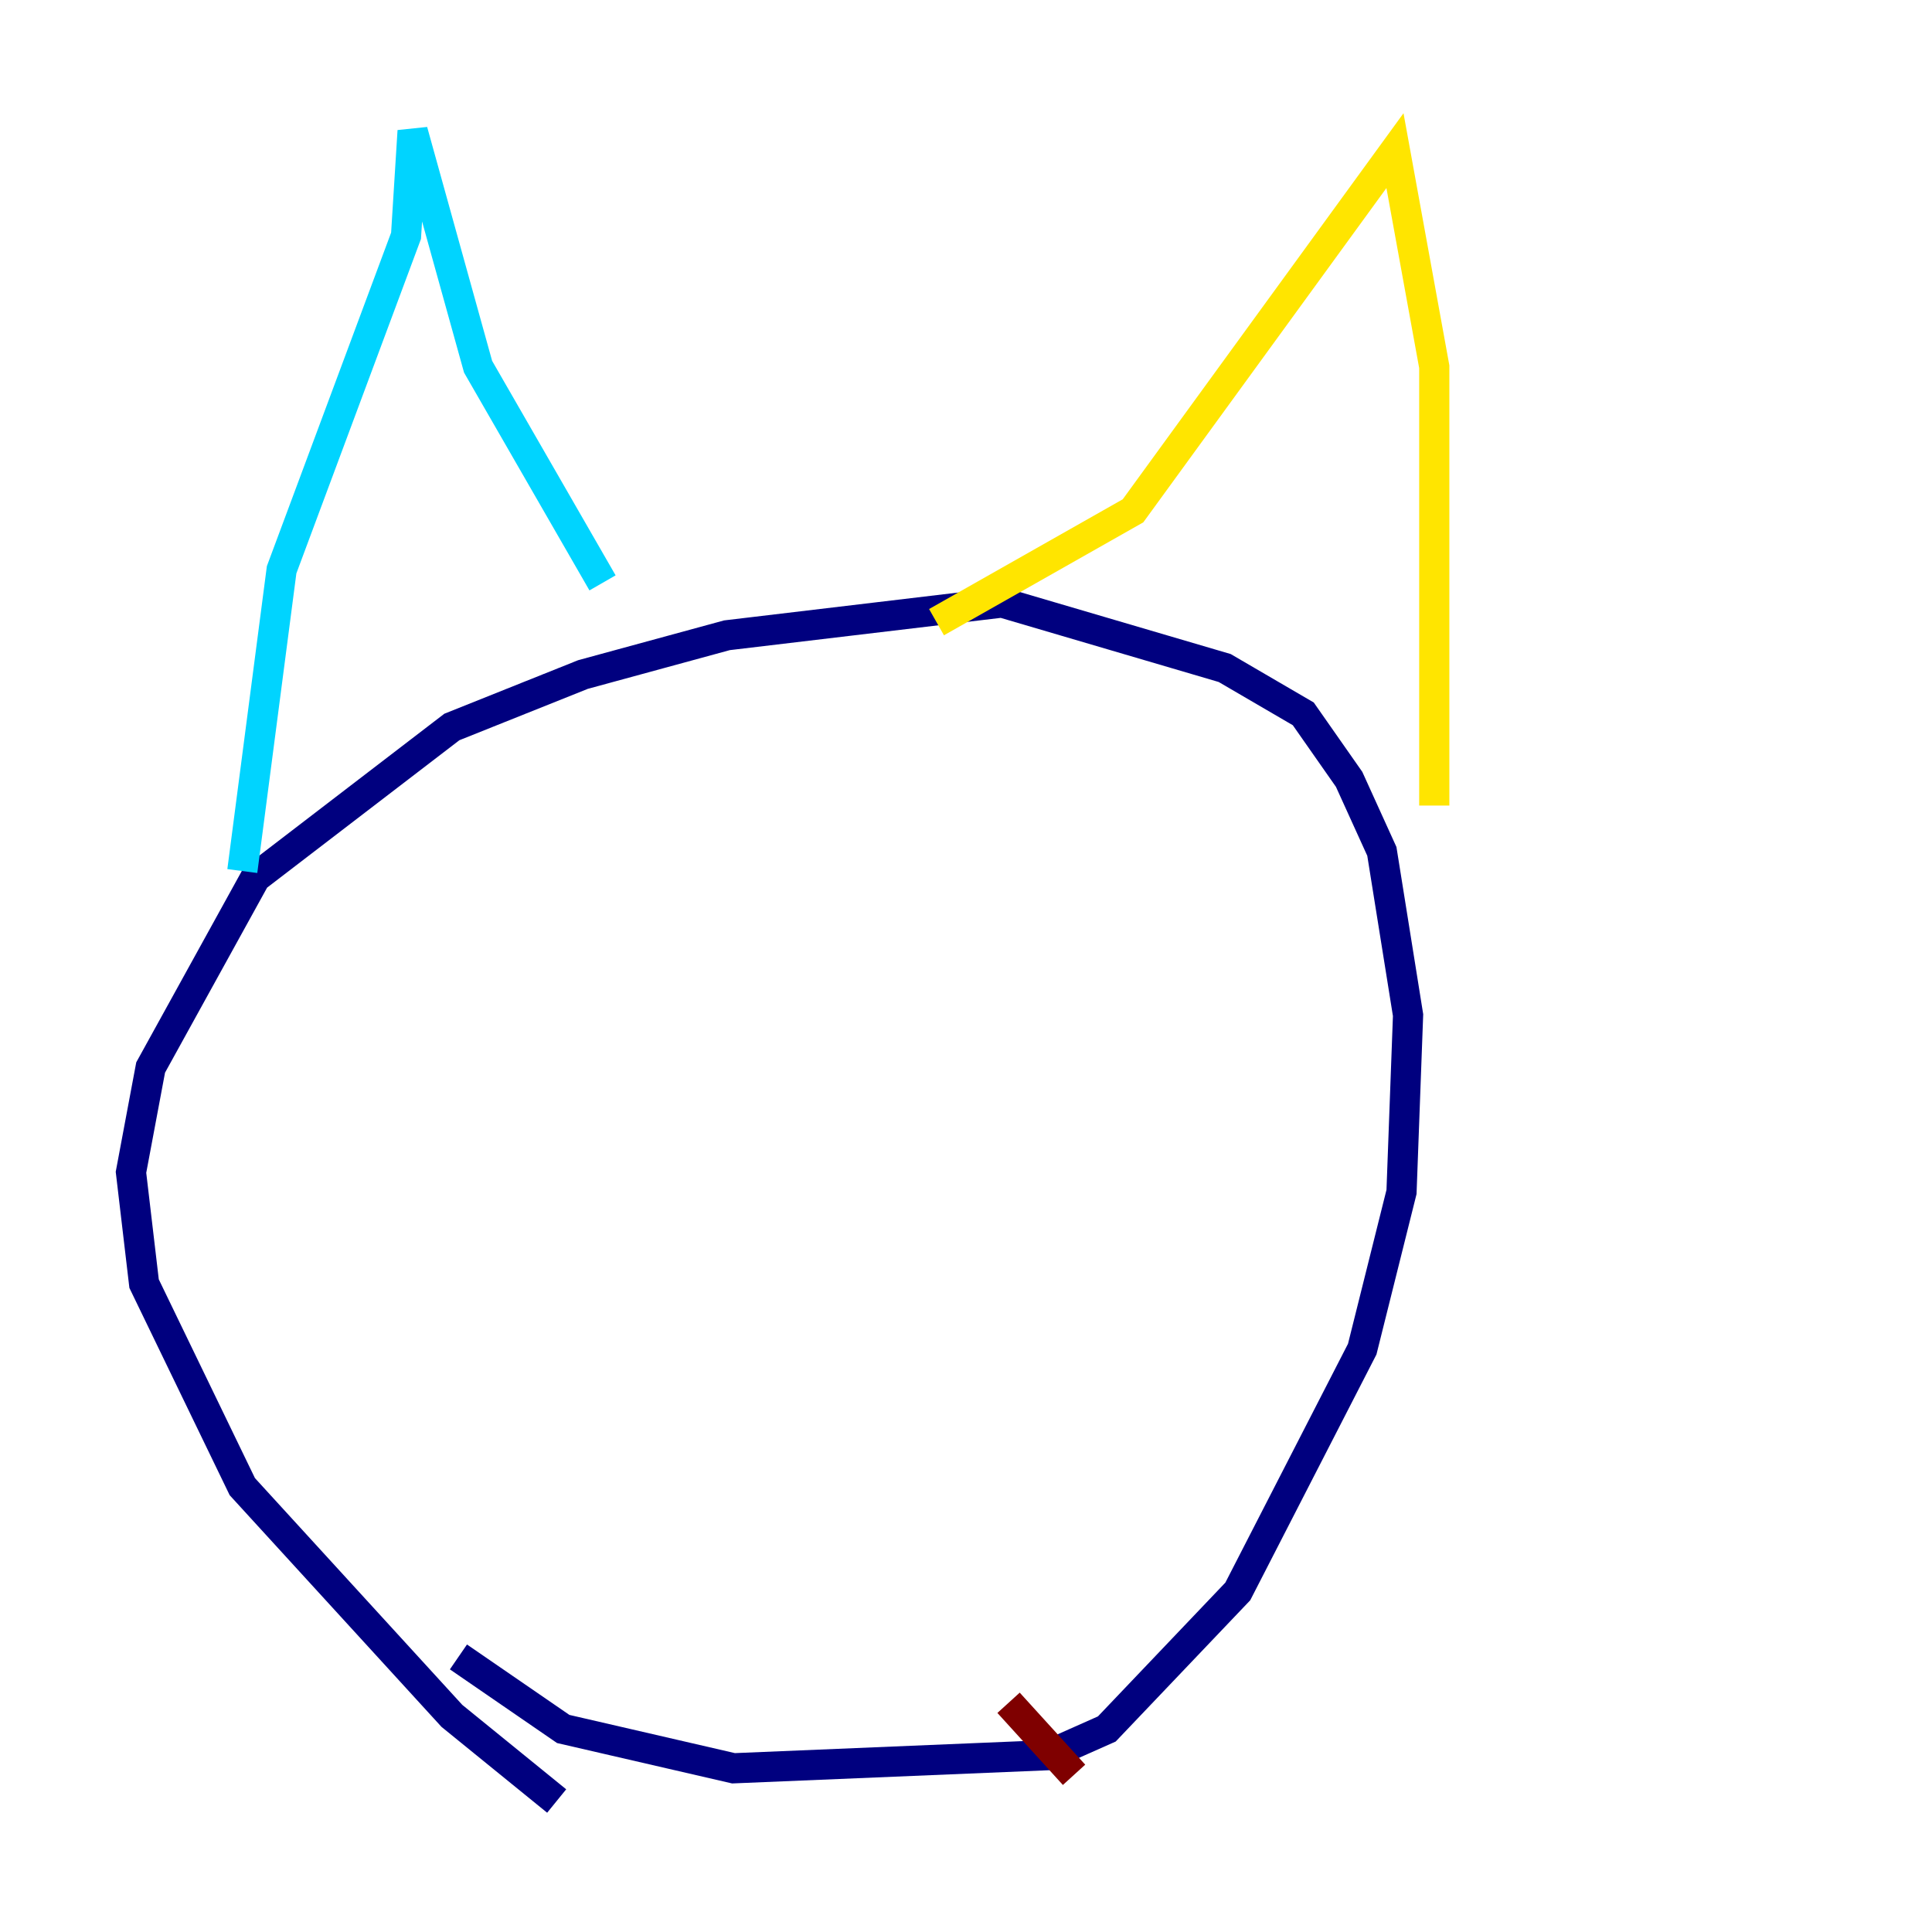 <?xml version="1.0" encoding="utf-8" ?>
<svg baseProfile="tiny" height="128" version="1.2" viewBox="0,0,128,128" width="128" xmlns="http://www.w3.org/2000/svg" xmlns:ev="http://www.w3.org/2001/xml-events" xmlns:xlink="http://www.w3.org/1999/xlink"><defs /><polyline fill="none" points="36.881,119.322 29.939,113.681 16.054,98.495 9.546,85.044 8.678,77.668 9.98,70.725 16.922,58.142 29.939,48.163 38.617,44.691 48.163,42.088 66.386,39.919 81.139,44.258 86.346,47.295 89.383,51.634 91.552,56.407 93.288,67.254 92.854,78.969 90.251,89.383 82.007,105.437 73.329,114.549 69.424,116.285 48.597,117.153 37.315,114.549 30.373,109.776" stroke="#00007f" stroke-width="2" /><polyline fill="none" points="16.054,57.709 18.658,37.749 26.902,15.62 27.336,8.678 31.675,24.298 39.919,38.617" stroke="#00d4ff" stroke-width="2" /><polyline fill="none" points="62.047,41.22 75.064,33.844 92.42,9.98 95.024,24.298 95.024,53.37" stroke="#ffe500" stroke-width="2" /><polyline fill="none" points="66.82,112.814 71.159,117.586" stroke="#7f0000" stroke-width="2" /></svg>